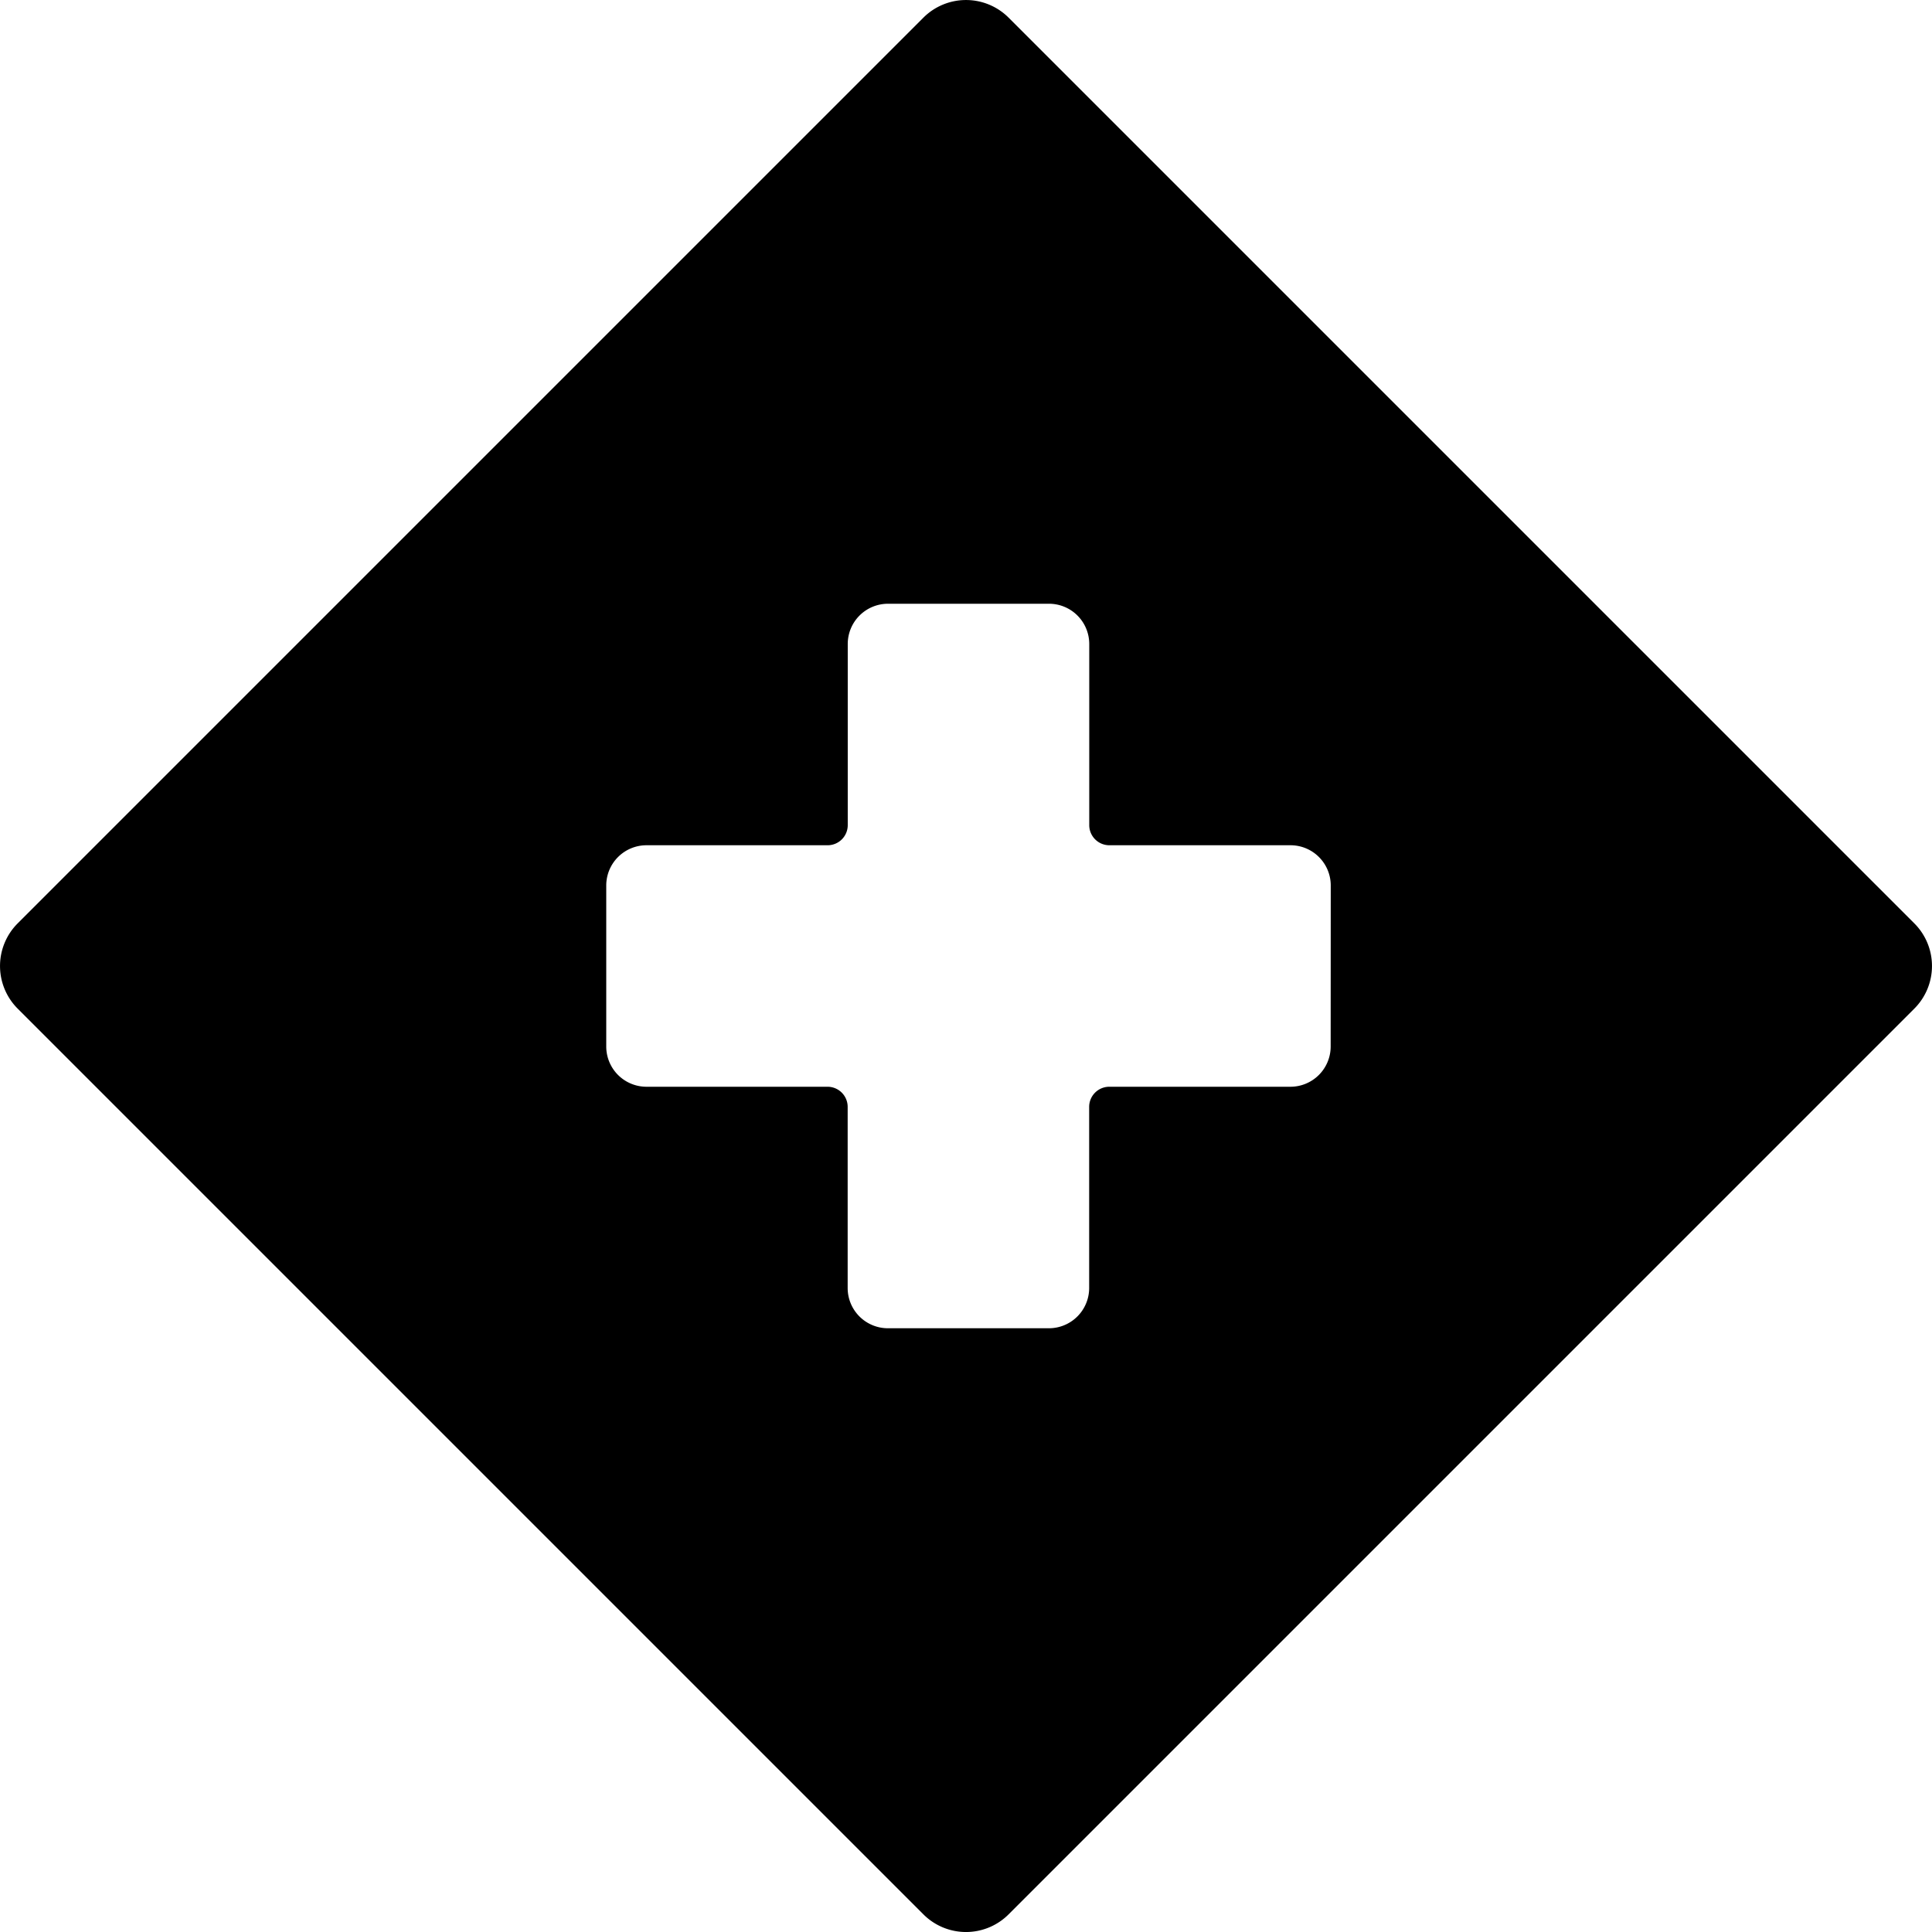 <svg xmlns="http://www.w3.org/2000/svg" viewBox="0 0 24 24"><title>road-sign-crossroad-2</title><path d="M12.53.22a.749.749,0,0,0-1.06,0L.22,11.47a.749.749,0,0,0,0,1.06L11.47,23.78a.748.748,0,0,0,1.06,0L23.78,12.53a.749.749,0,0,0,0-1.06Zm4,12.78a.5.5,0,0,1-.5.5h-2.25a.25.25,0,0,0-.25.25V16a.5.5,0,0,1-.5.5h-2a.5.5,0,0,1-.5-.5V13.75a.25.25,0,0,0-.25-.25H8.031a.5.5,0,0,1-.5-.5V11a.5.5,0,0,1,.5-.5h2.25a.25.25,0,0,0,.25-.25V8a.5.5,0,0,1,.5-.5h2a.5.5,0,0,1,.5.5v2.25a.25.25,0,0,0,.25.25h2.25a.5.5,0,0,1,.5.5Z"/></svg>